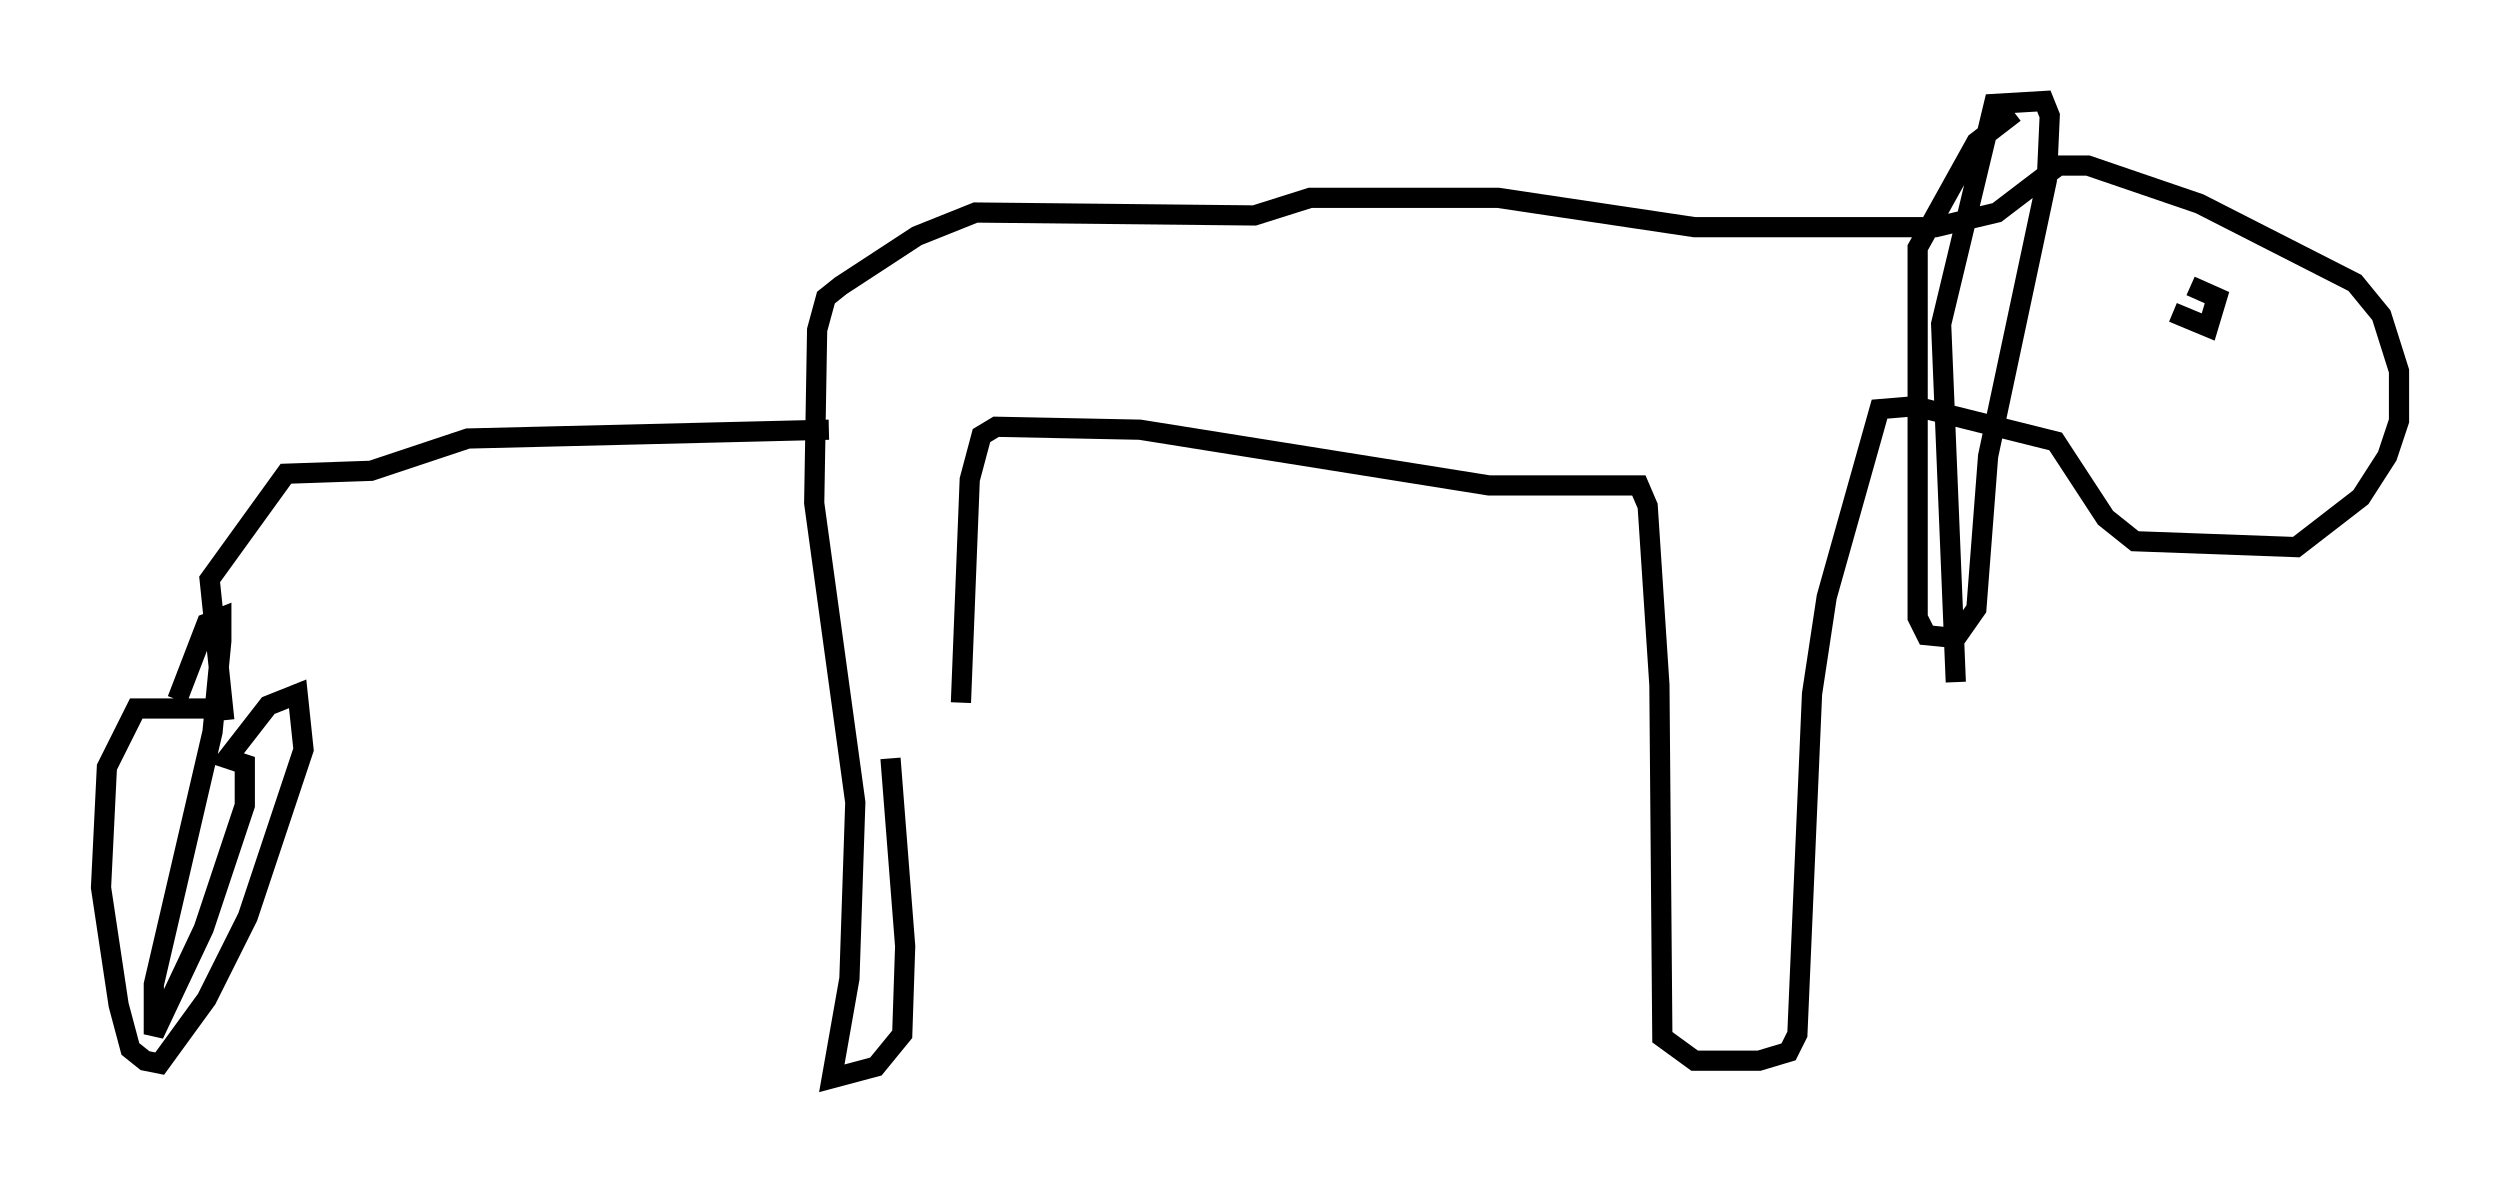 <?xml version="1.0" encoding="utf-8" ?>
<svg baseProfile="full" height="58.659" version="1.1" width="123.732" xmlns="http://www.w3.org/2000/svg" xmlns:ev="http://www.w3.org/2001/xml-events" xmlns:xlink="http://www.w3.org/1999/xlink"><defs /><rect fill="white" height="58.659" width="123.732" x="0" y="0" /><path d="M44.218, 53.659 m3.341, -18.883 l0.436, -11.039 0.581, -2.179 l0.726, -0.436 7.117, 0.145 l17.285, 2.76 7.408, 0.0 l0.436, 1.017 0.581, 8.86 l0.145, 17.43 1.598, 1.162 l3.196, 0.0 1.453, -0.436 l0.436, -0.872 0.726, -16.849 l0.726, -4.793 2.615, -9.296 l1.743, -0.145 6.972, 1.743 l2.469, 3.777 1.453, 1.162 l7.989, 0.291 3.196, -2.469 l1.307, -2.034 0.581, -1.743 l0.0, -2.469 -0.872, -2.76 l-1.307, -1.598 -7.698, -3.922 l-5.52, -1.888 -1.453, 0.0 l-3.05, 2.324 -3.05, 0.726 l-11.911, 0.0 -9.732, -1.453 l-9.296, 0.0 -2.76, 0.872 l-13.799, -0.145 -2.905, 1.162 l-3.777, 2.469 -0.726, 0.581 l-0.436, 1.598 -0.145, 8.57 l2.034, 14.816 -0.291, 8.715 l-0.872, 4.939 2.179, -0.581 l1.307, -1.598 0.145, -4.358 l-0.726, -9.296 m-3.05, -16.268 l-17.866, 0.436 -4.793, 1.598 l-4.212, 0.145 -3.777, 5.229 l0.726, 6.972 m-0.581, -0.581 l-3.777, 0.0 -1.453, 2.905 l-0.291, 5.955 0.872, 5.81 l0.581, 2.179 0.726, 0.581 l0.726, 0.145 2.324, -3.196 l2.034, -4.067 2.76, -8.279 l-0.291, -2.76 -1.453, 0.581 l-2.034, 2.615 0.872, 0.291 l0.0, 2.034 -2.034, 6.101 l-2.469, 5.229 0.0, -2.469 l2.905, -12.492 0.436, -4.503 l0.0, -1.162 -0.726, 0.291 l-1.453, 3.777 m98.771, -19.173 l1.743, 0.726 0.436, -1.453 l-1.307, -0.581 m-8.715, -8.57 l-1.888, 1.453 -2.905, 5.229 l0.0, 18.302 0.436, 0.872 l1.453, 0.145 1.017, -1.453 l0.581, -7.553 2.905, -13.654 l0.145, -3.196 -0.291, -0.726 l-2.469, 0.145 -2.615, 10.894 l0.726, 17.721 " fill="none" stroke="black" stroke-width="1" /></svg>